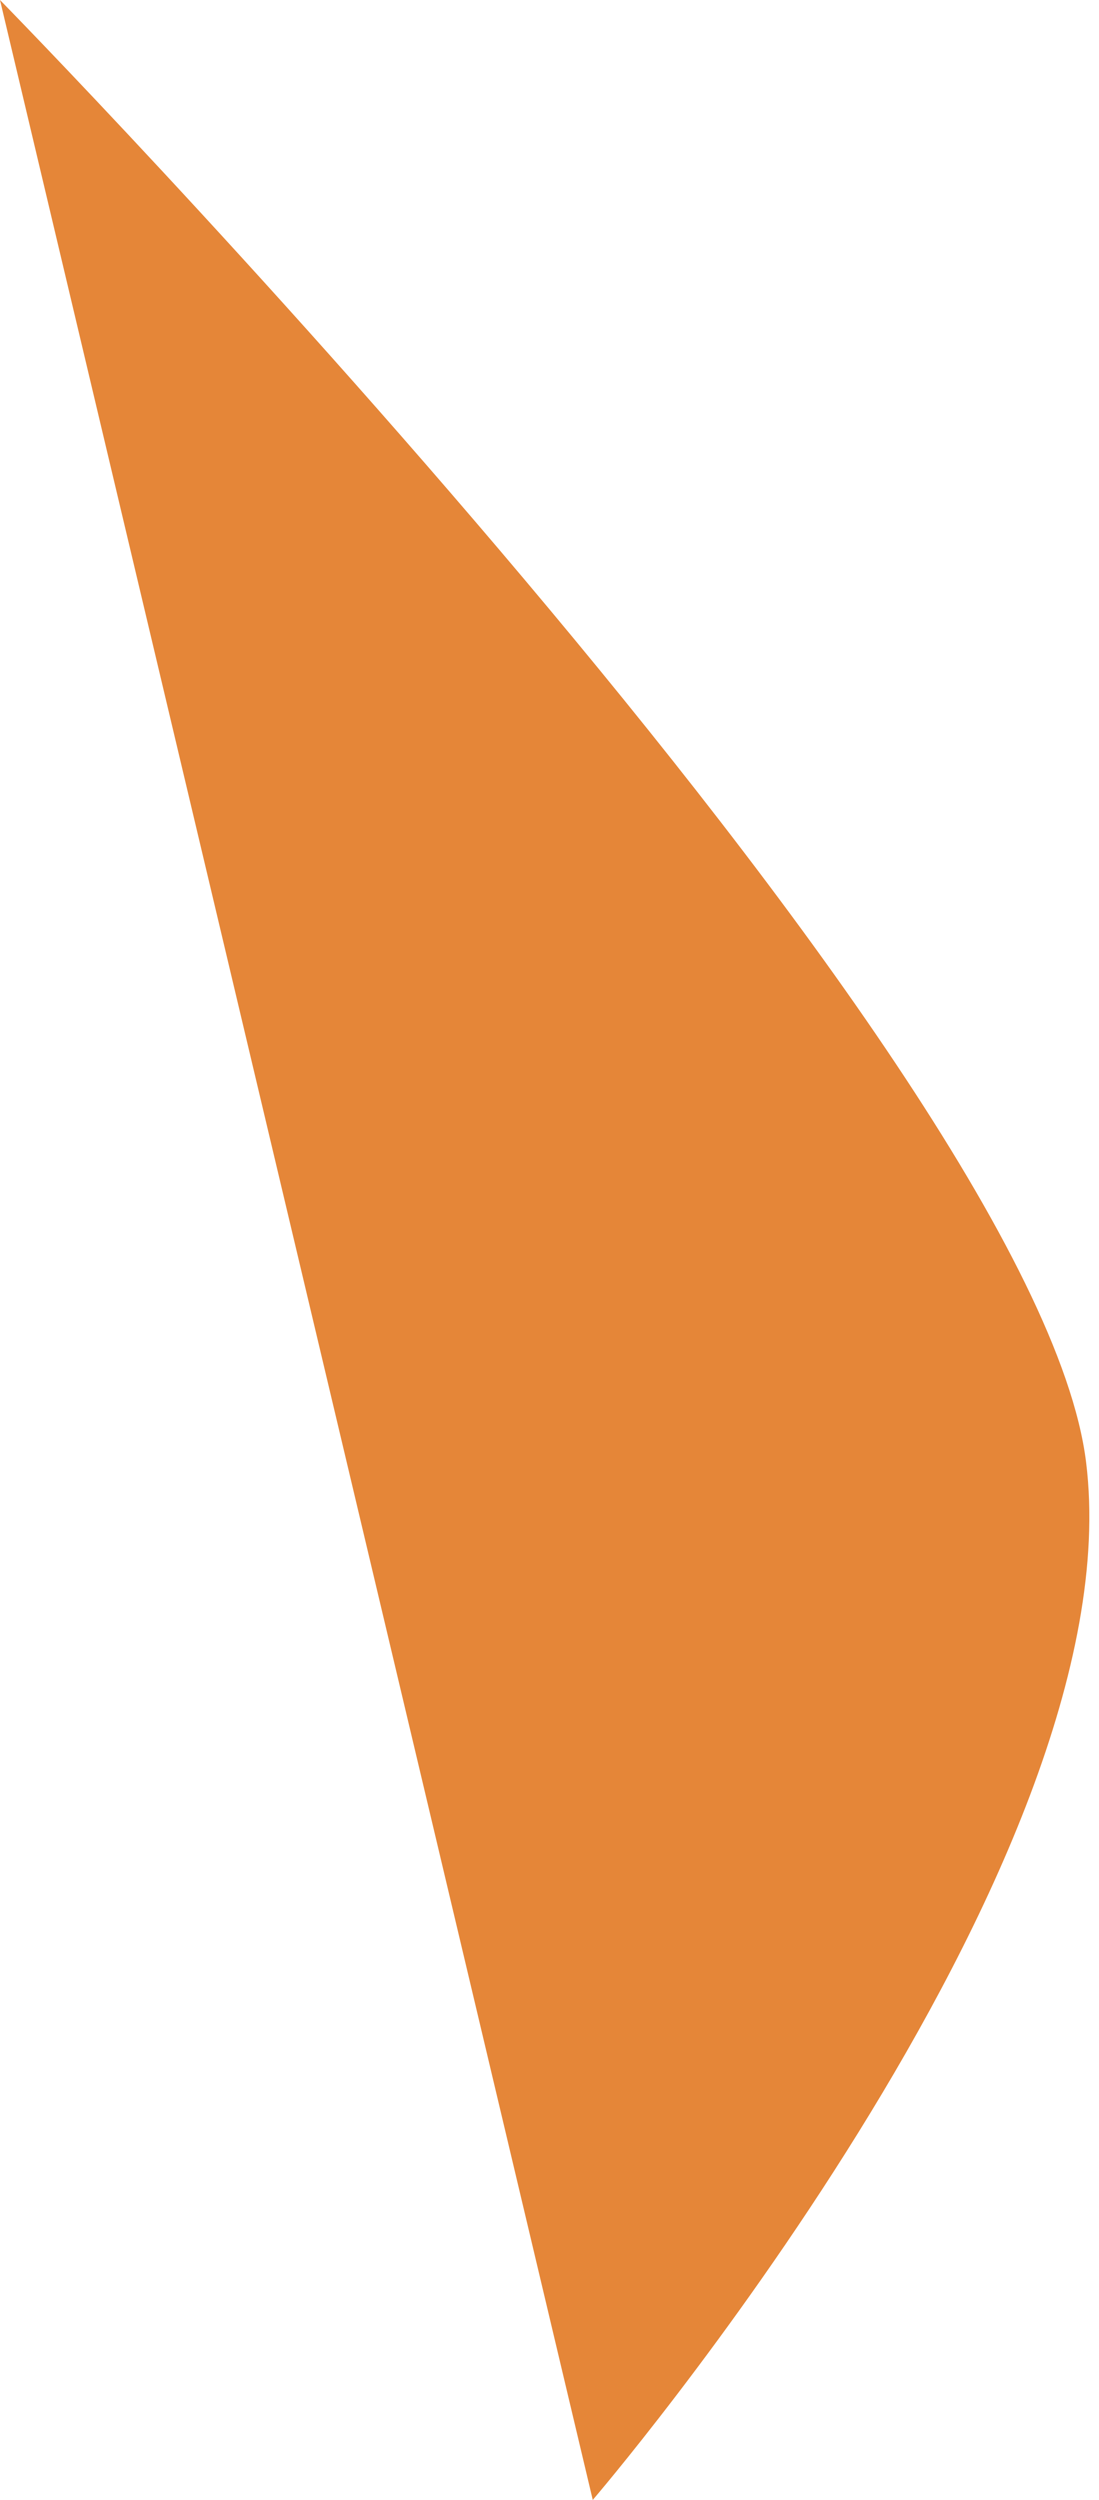 <svg width="11" height="25" viewBox="0 0 11 25" fill="none" xmlns="http://www.w3.org/2000/svg">
<path d="M0 0C0 0 10.373 10.577 10.871 14.624C11.37 18.67 5.933 25 5.933 25L0 0Z" fill="#E58638"/>
</svg>
